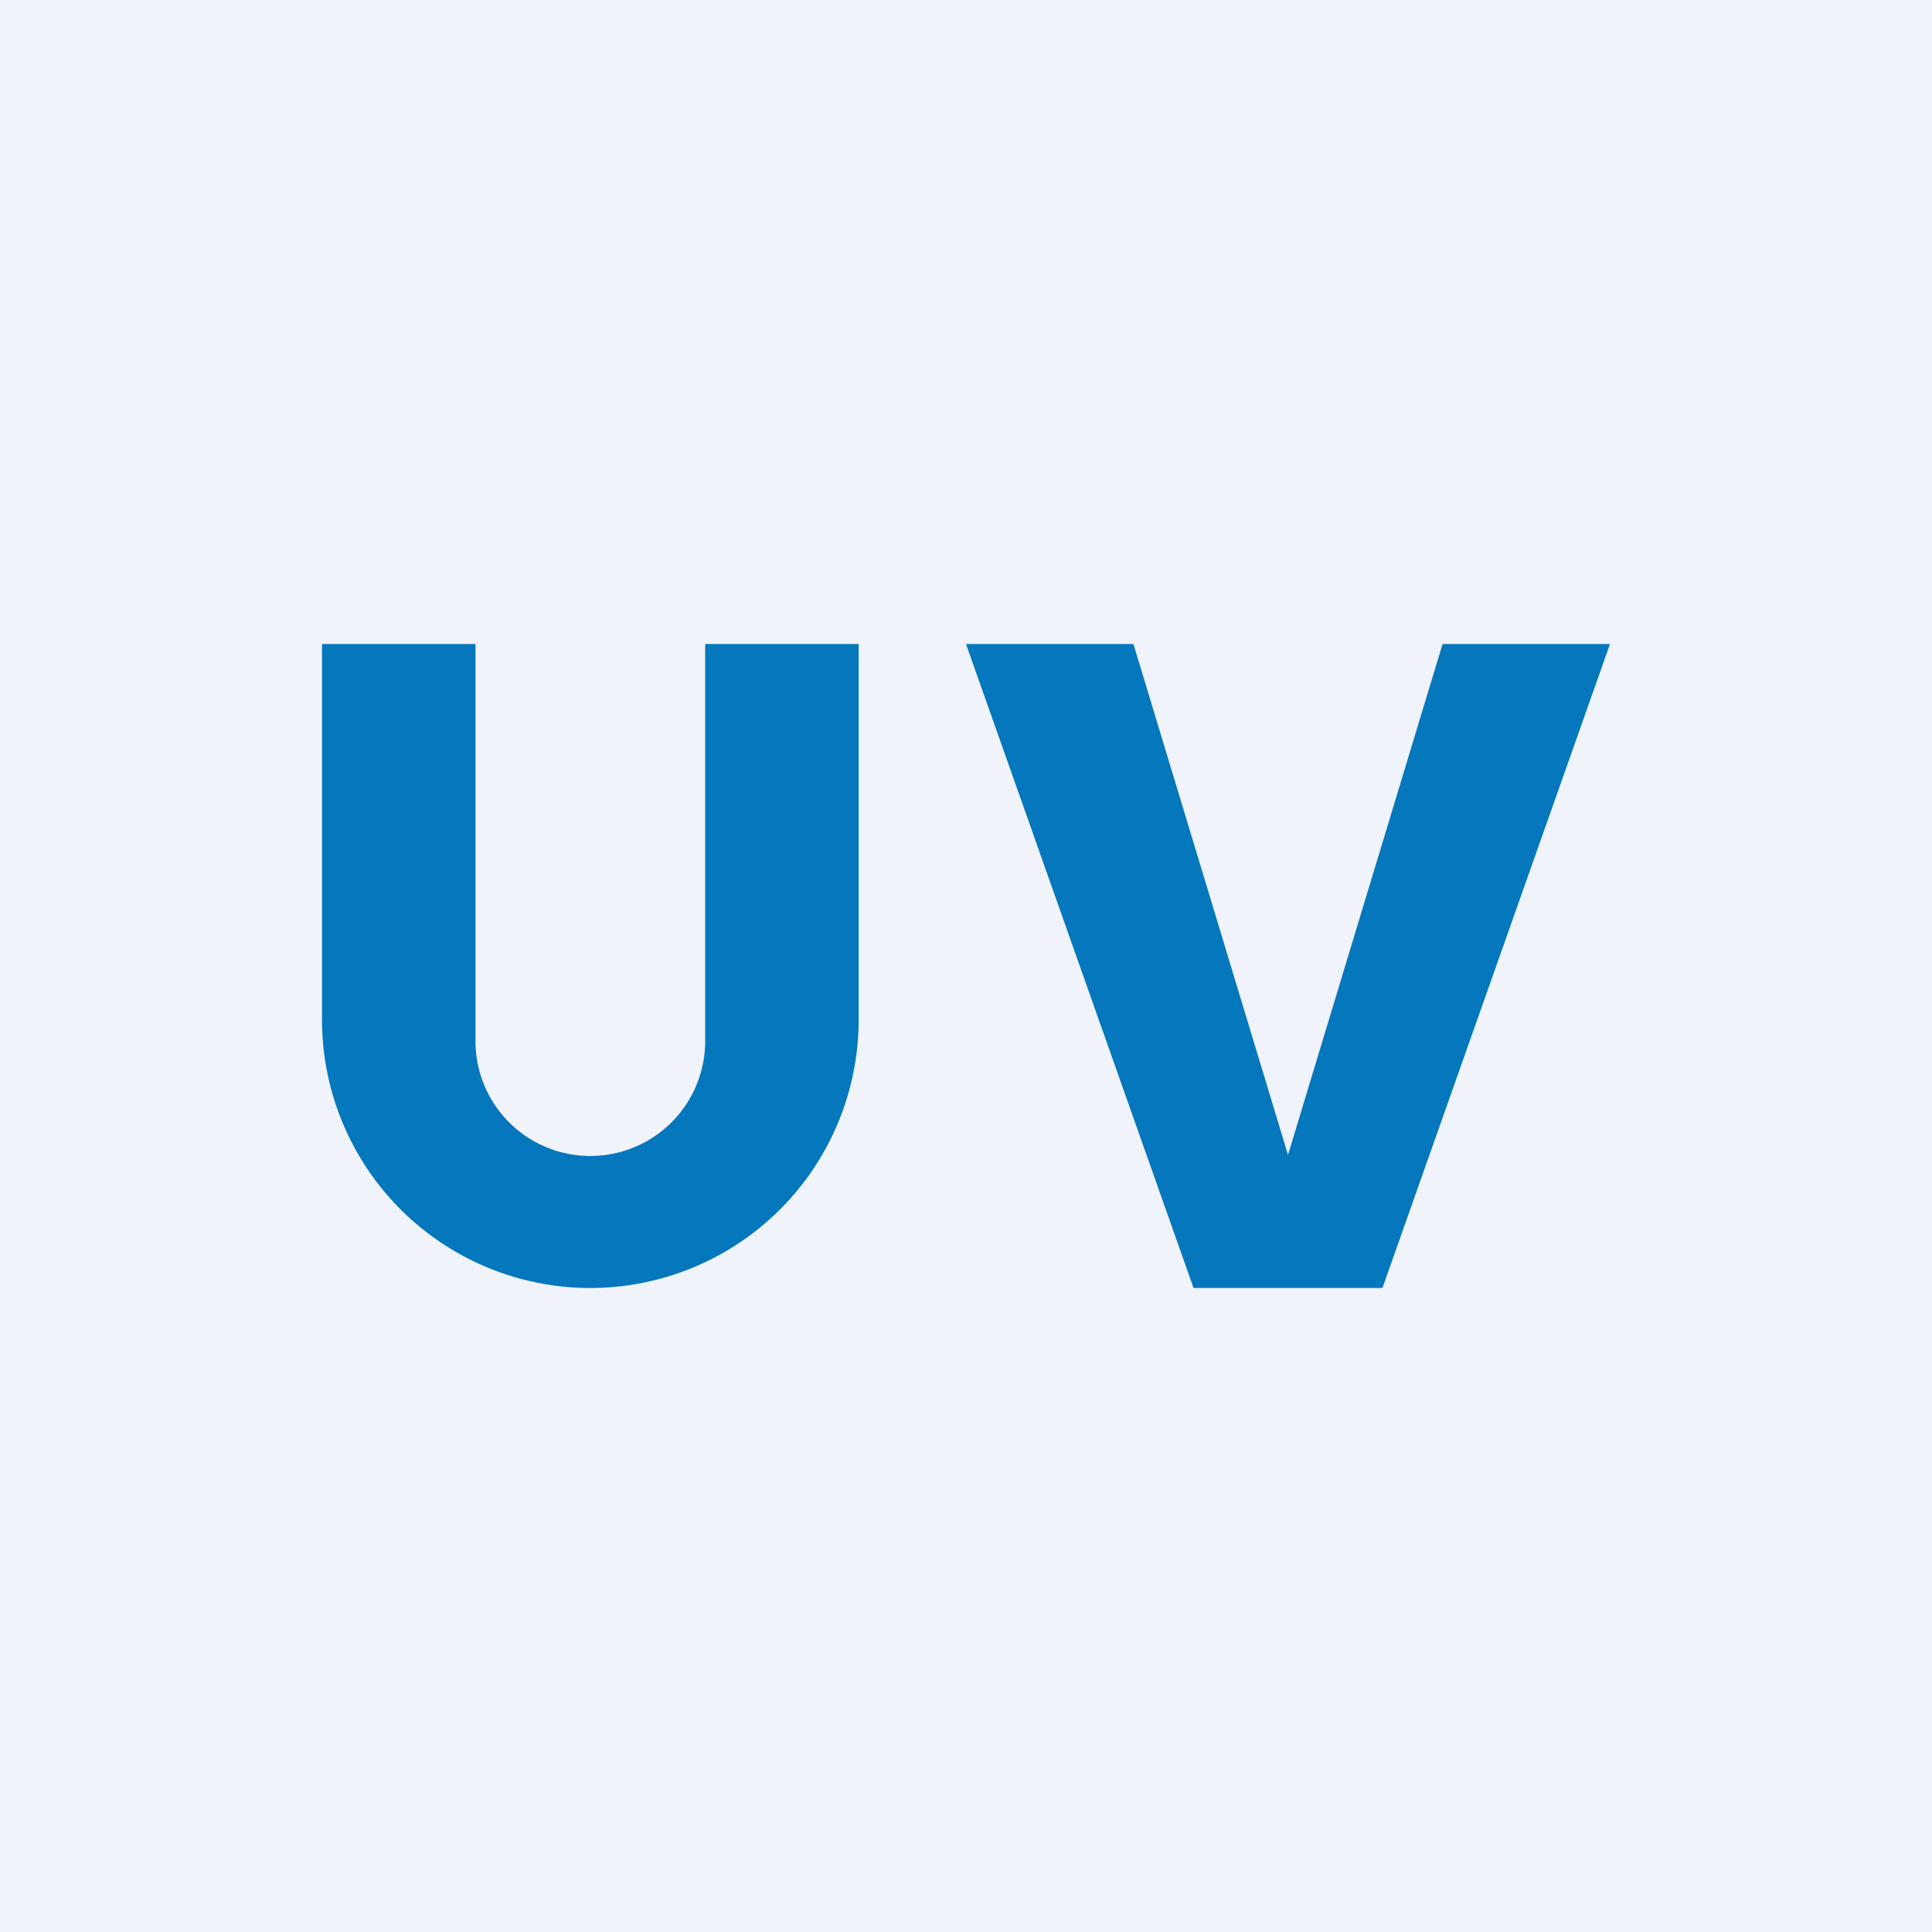 <!-- by TradingView --><svg width="18" height="18" viewBox="0 0 18 18" xmlns="http://www.w3.org/2000/svg"><path fill="#F0F3FA" d="M0 0h18v18H0z"/><path d="M12 10.76 13.44 6H15l-2.12 6h-1.76L9 6h1.56L12 10.76ZM4.43 6H3v3.5a2.5 2.5 0 0 0 5 0V6H6.57v3.7a1.07 1.07 0 1 1-2.14 0V6Z" fill="#0577BC"/></svg>